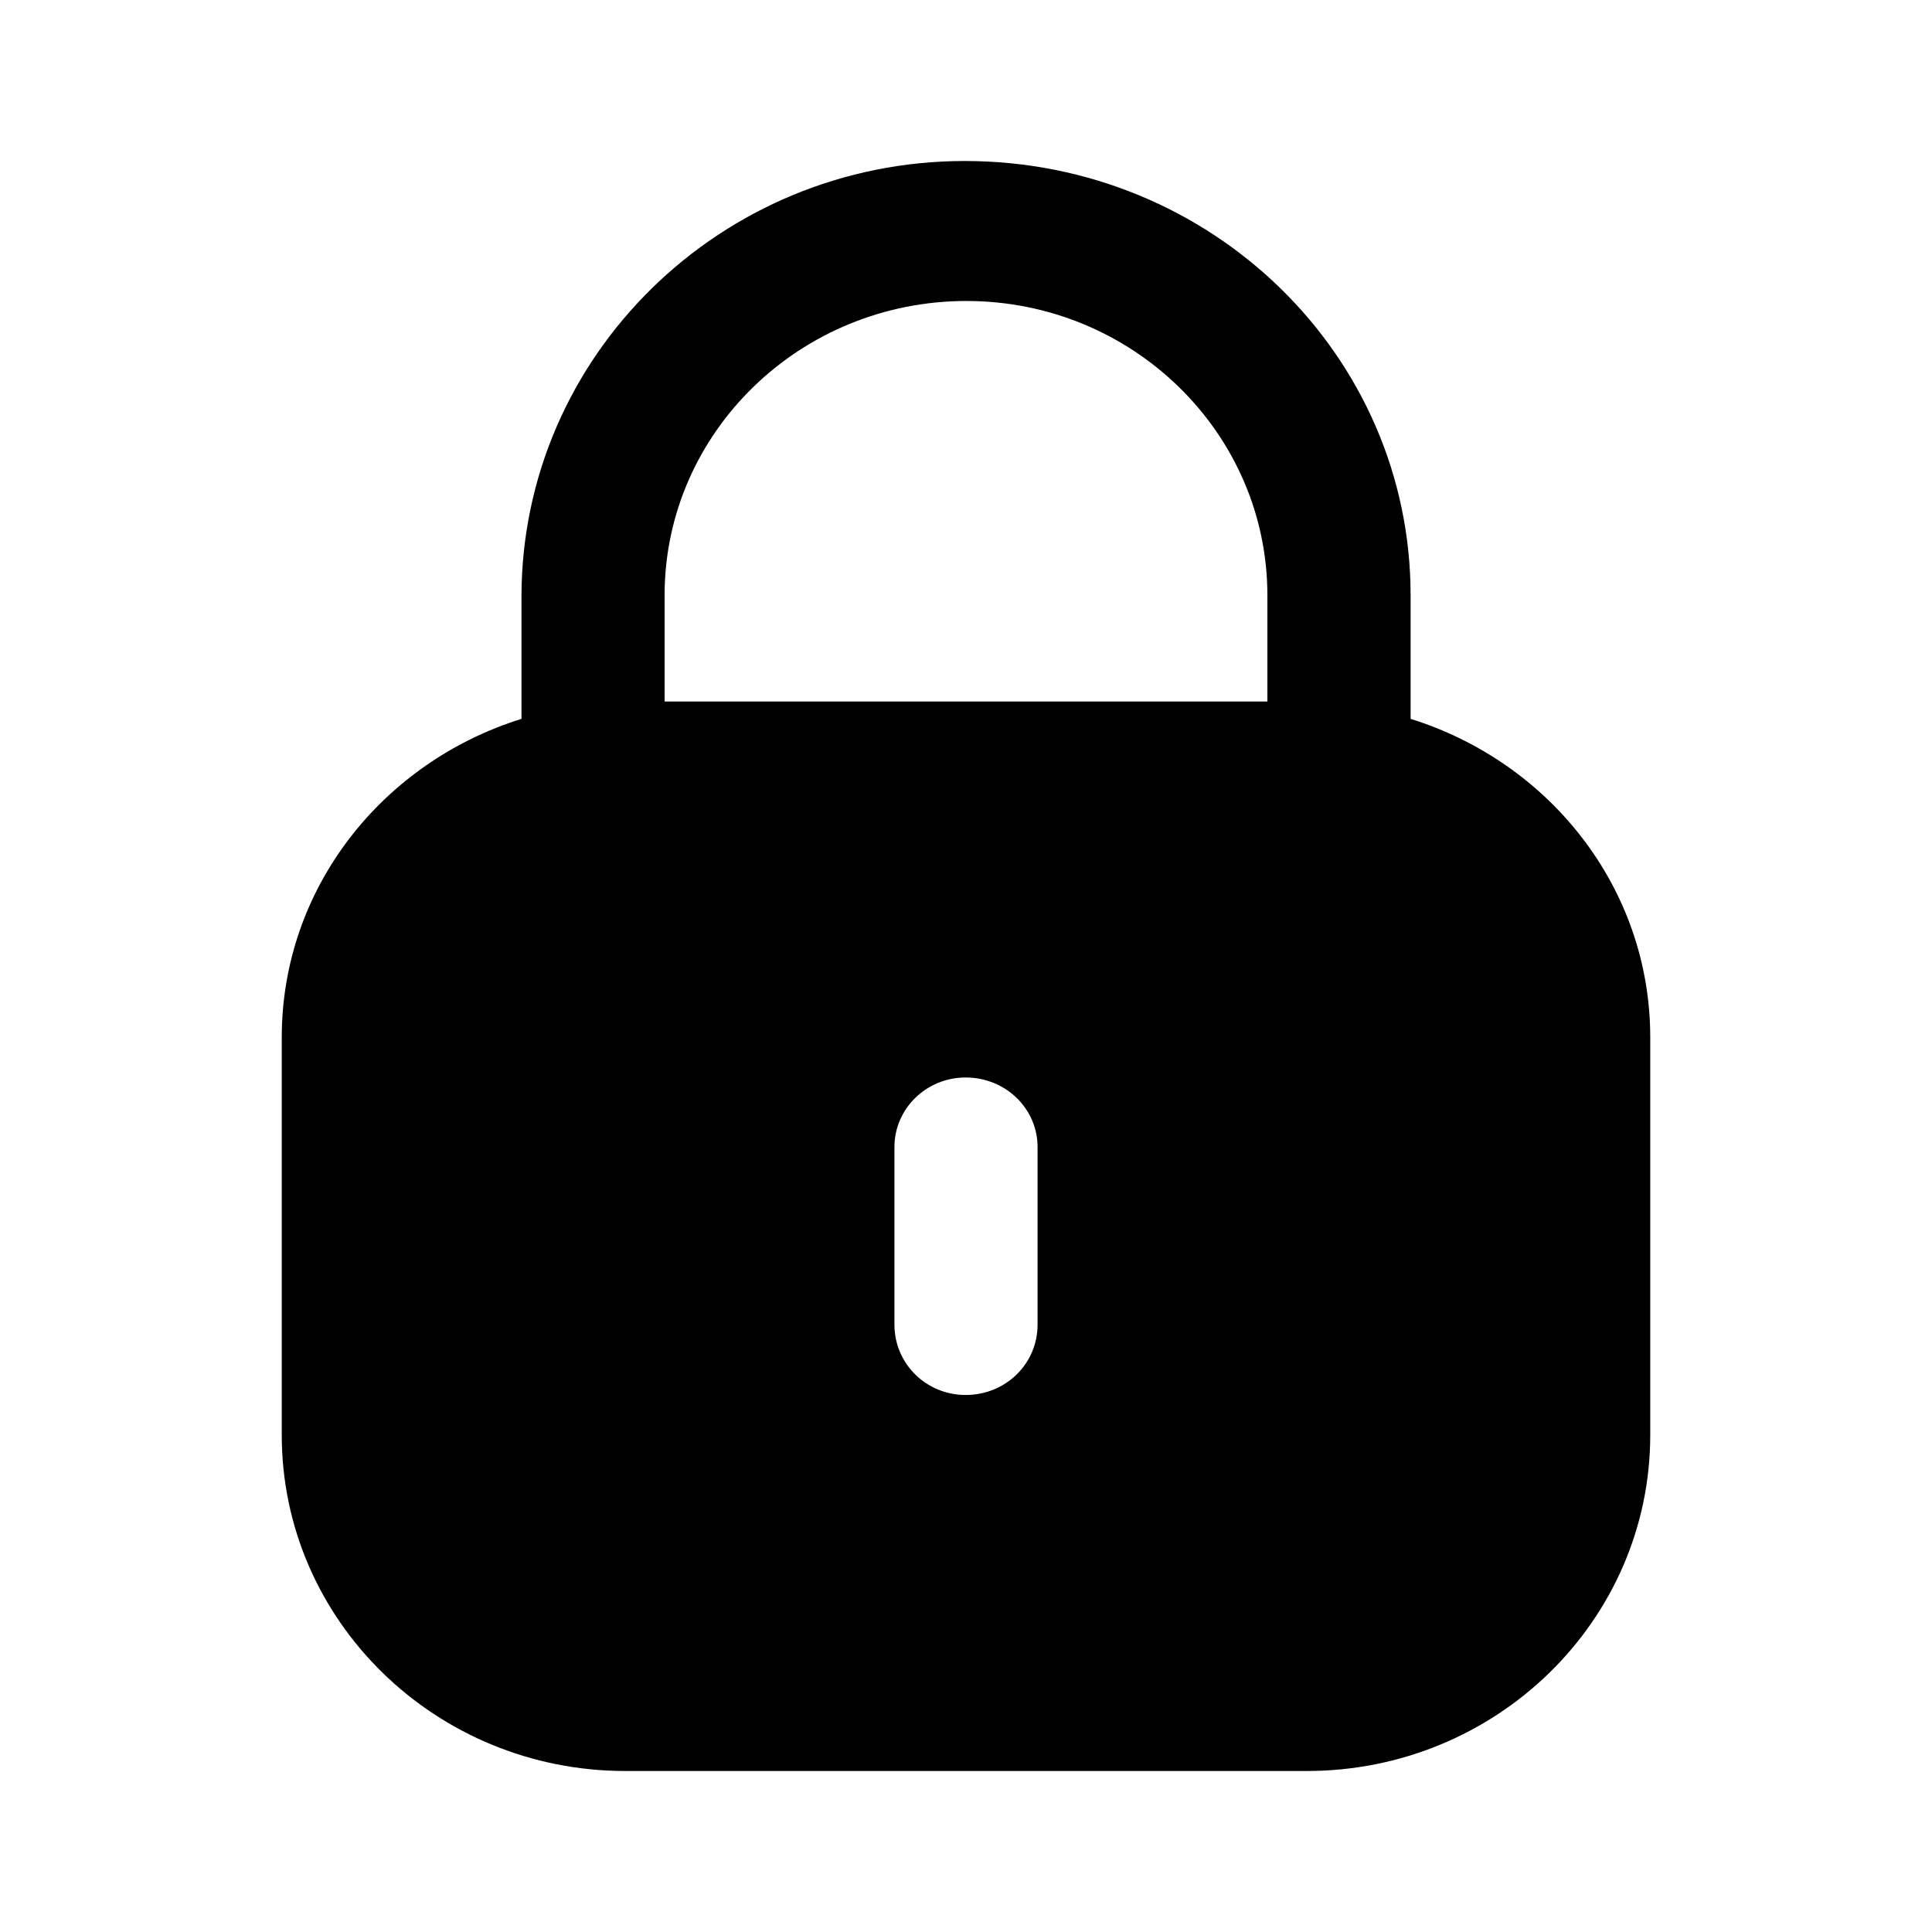 <svg width="24" height="24" viewBox="0 0 24 24" fill="none" xmlns="http://www.w3.org/2000/svg">
<path d="M11.984 2C15.053 2 17.523 4.415 17.523 7.396V8.93C19.245 9.467 20.5 11.026 20.5 12.889V17.825C20.5 20.131 18.589 22 16.232 22H7.769C5.411 22 3.5 20.131 3.5 17.825V12.889C3.5 11.026 4.756 9.467 6.478 8.93V7.396C6.488 4.415 8.956 2 11.984 2ZM11.995 13.385C11.507 13.385 11.111 13.772 11.111 14.249V16.455C11.111 16.942 11.507 17.329 11.995 17.329C12.493 17.329 12.889 16.942 12.889 16.455V14.249C12.889 13.772 12.493 13.385 11.995 13.385ZM12.005 3.739C9.942 3.739 8.266 5.369 8.256 7.376V8.714H15.744V7.396C15.744 5.379 14.068 3.739 12.005 3.739Z" fill="black"/>
</svg>

